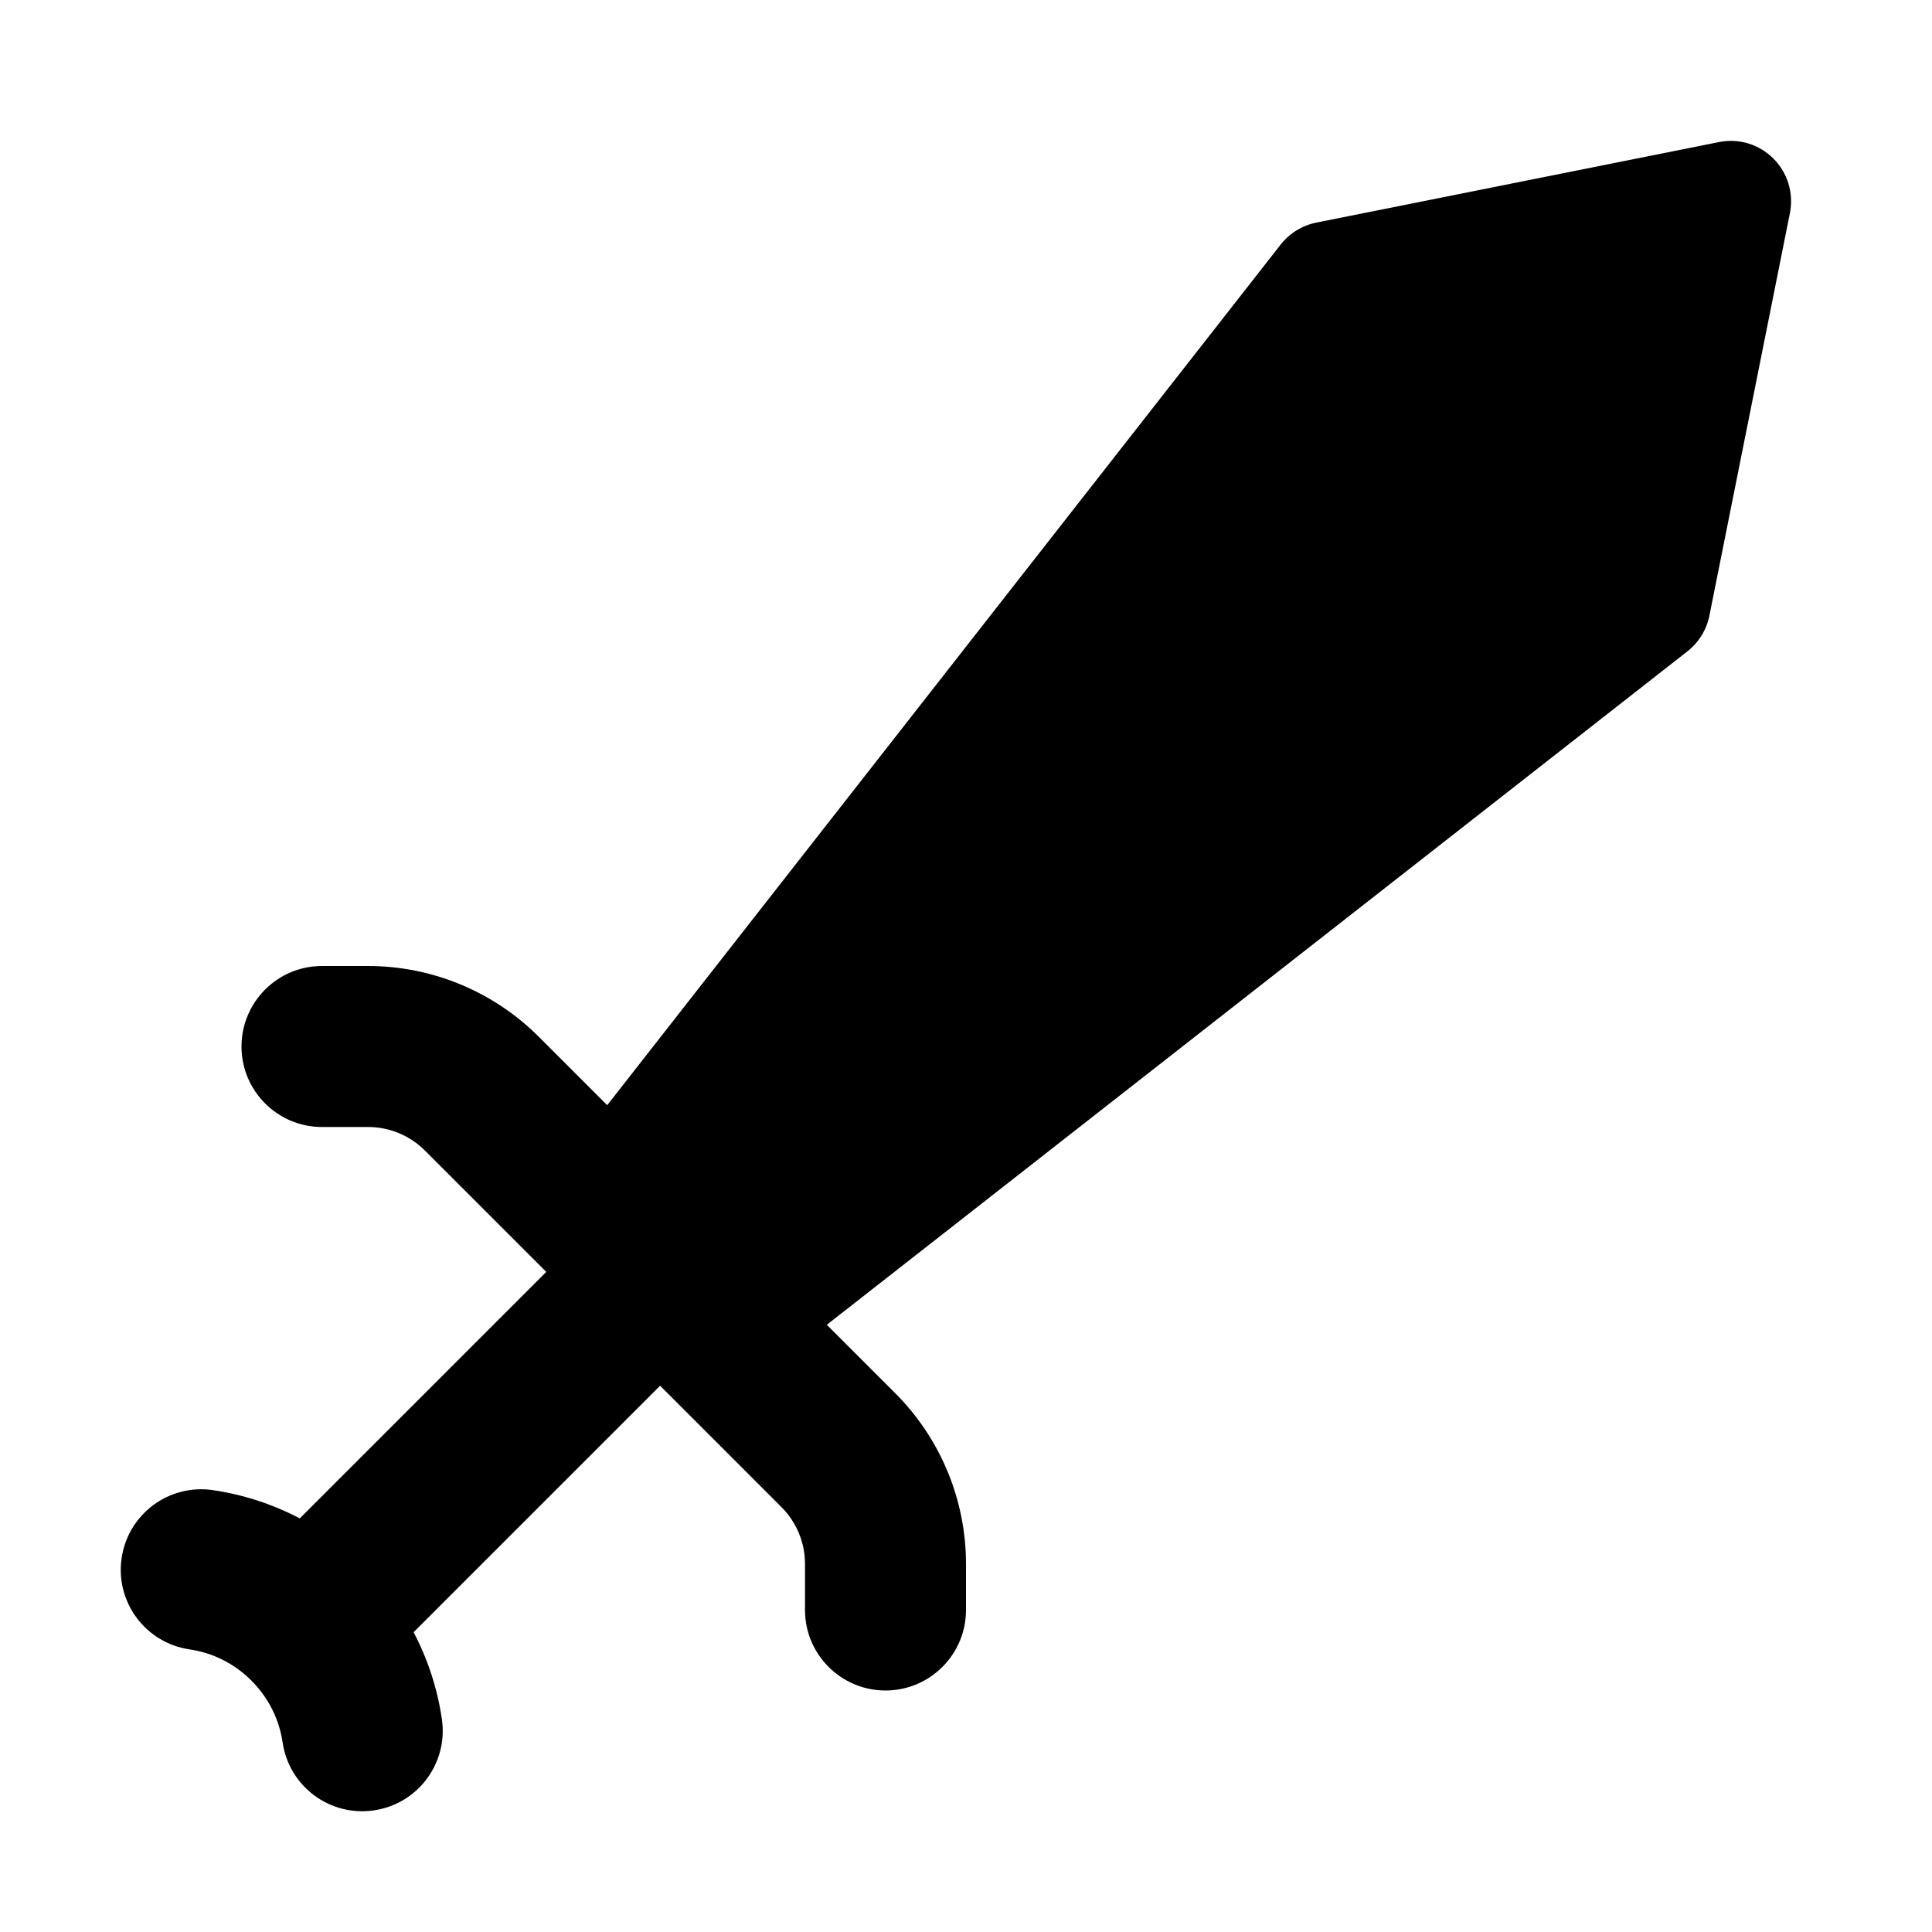 <svg width="24" height="24" viewBox="0 0 24 24" xmlns="http://www.w3.org/2000/svg">
    <path fill-rule="evenodd" clip-rule="evenodd" d="M22.03 1.97C22.207 2.147 22.284 2.401 22.235 2.647L21.235 7.647C21.2 7.823 21.103 7.98 20.962 8.091L10.271 16.457L11.121 17.307C11.684 17.87 12 18.633 12 19.428L12 20C12 20.552 11.552 21 11 21C10.448 21 10 20.552 10 20L10 19.428C10 19.163 9.895 18.909 9.707 18.721L8.2 17.214L5.138 20.276C5.317 20.617 5.435 20.982 5.489 21.355C5.57 21.901 5.192 22.409 4.646 22.489C4.099 22.57 3.591 22.192 3.511 21.646C3.469 21.364 3.341 21.095 3.123 20.877C2.906 20.659 2.636 20.531 2.354 20.489C1.808 20.409 1.43 19.901 1.511 19.355C1.591 18.808 2.099 18.43 2.646 18.511C3.018 18.566 3.383 18.683 3.724 18.862L6.786 15.8L5.279 14.293C5.091 14.105 4.837 14 4.572 14L4 14C3.448 14 3 13.552 3 13C3 12.448 3.448 12 4 12L4.572 12C5.367 12 6.13 12.316 6.693 12.879L7.543 13.729L15.909 3.038C16.02 2.897 16.177 2.8 16.353 2.765L21.353 1.765C21.599 1.715 21.853 1.792 22.03 1.97Z"/>
</svg>
